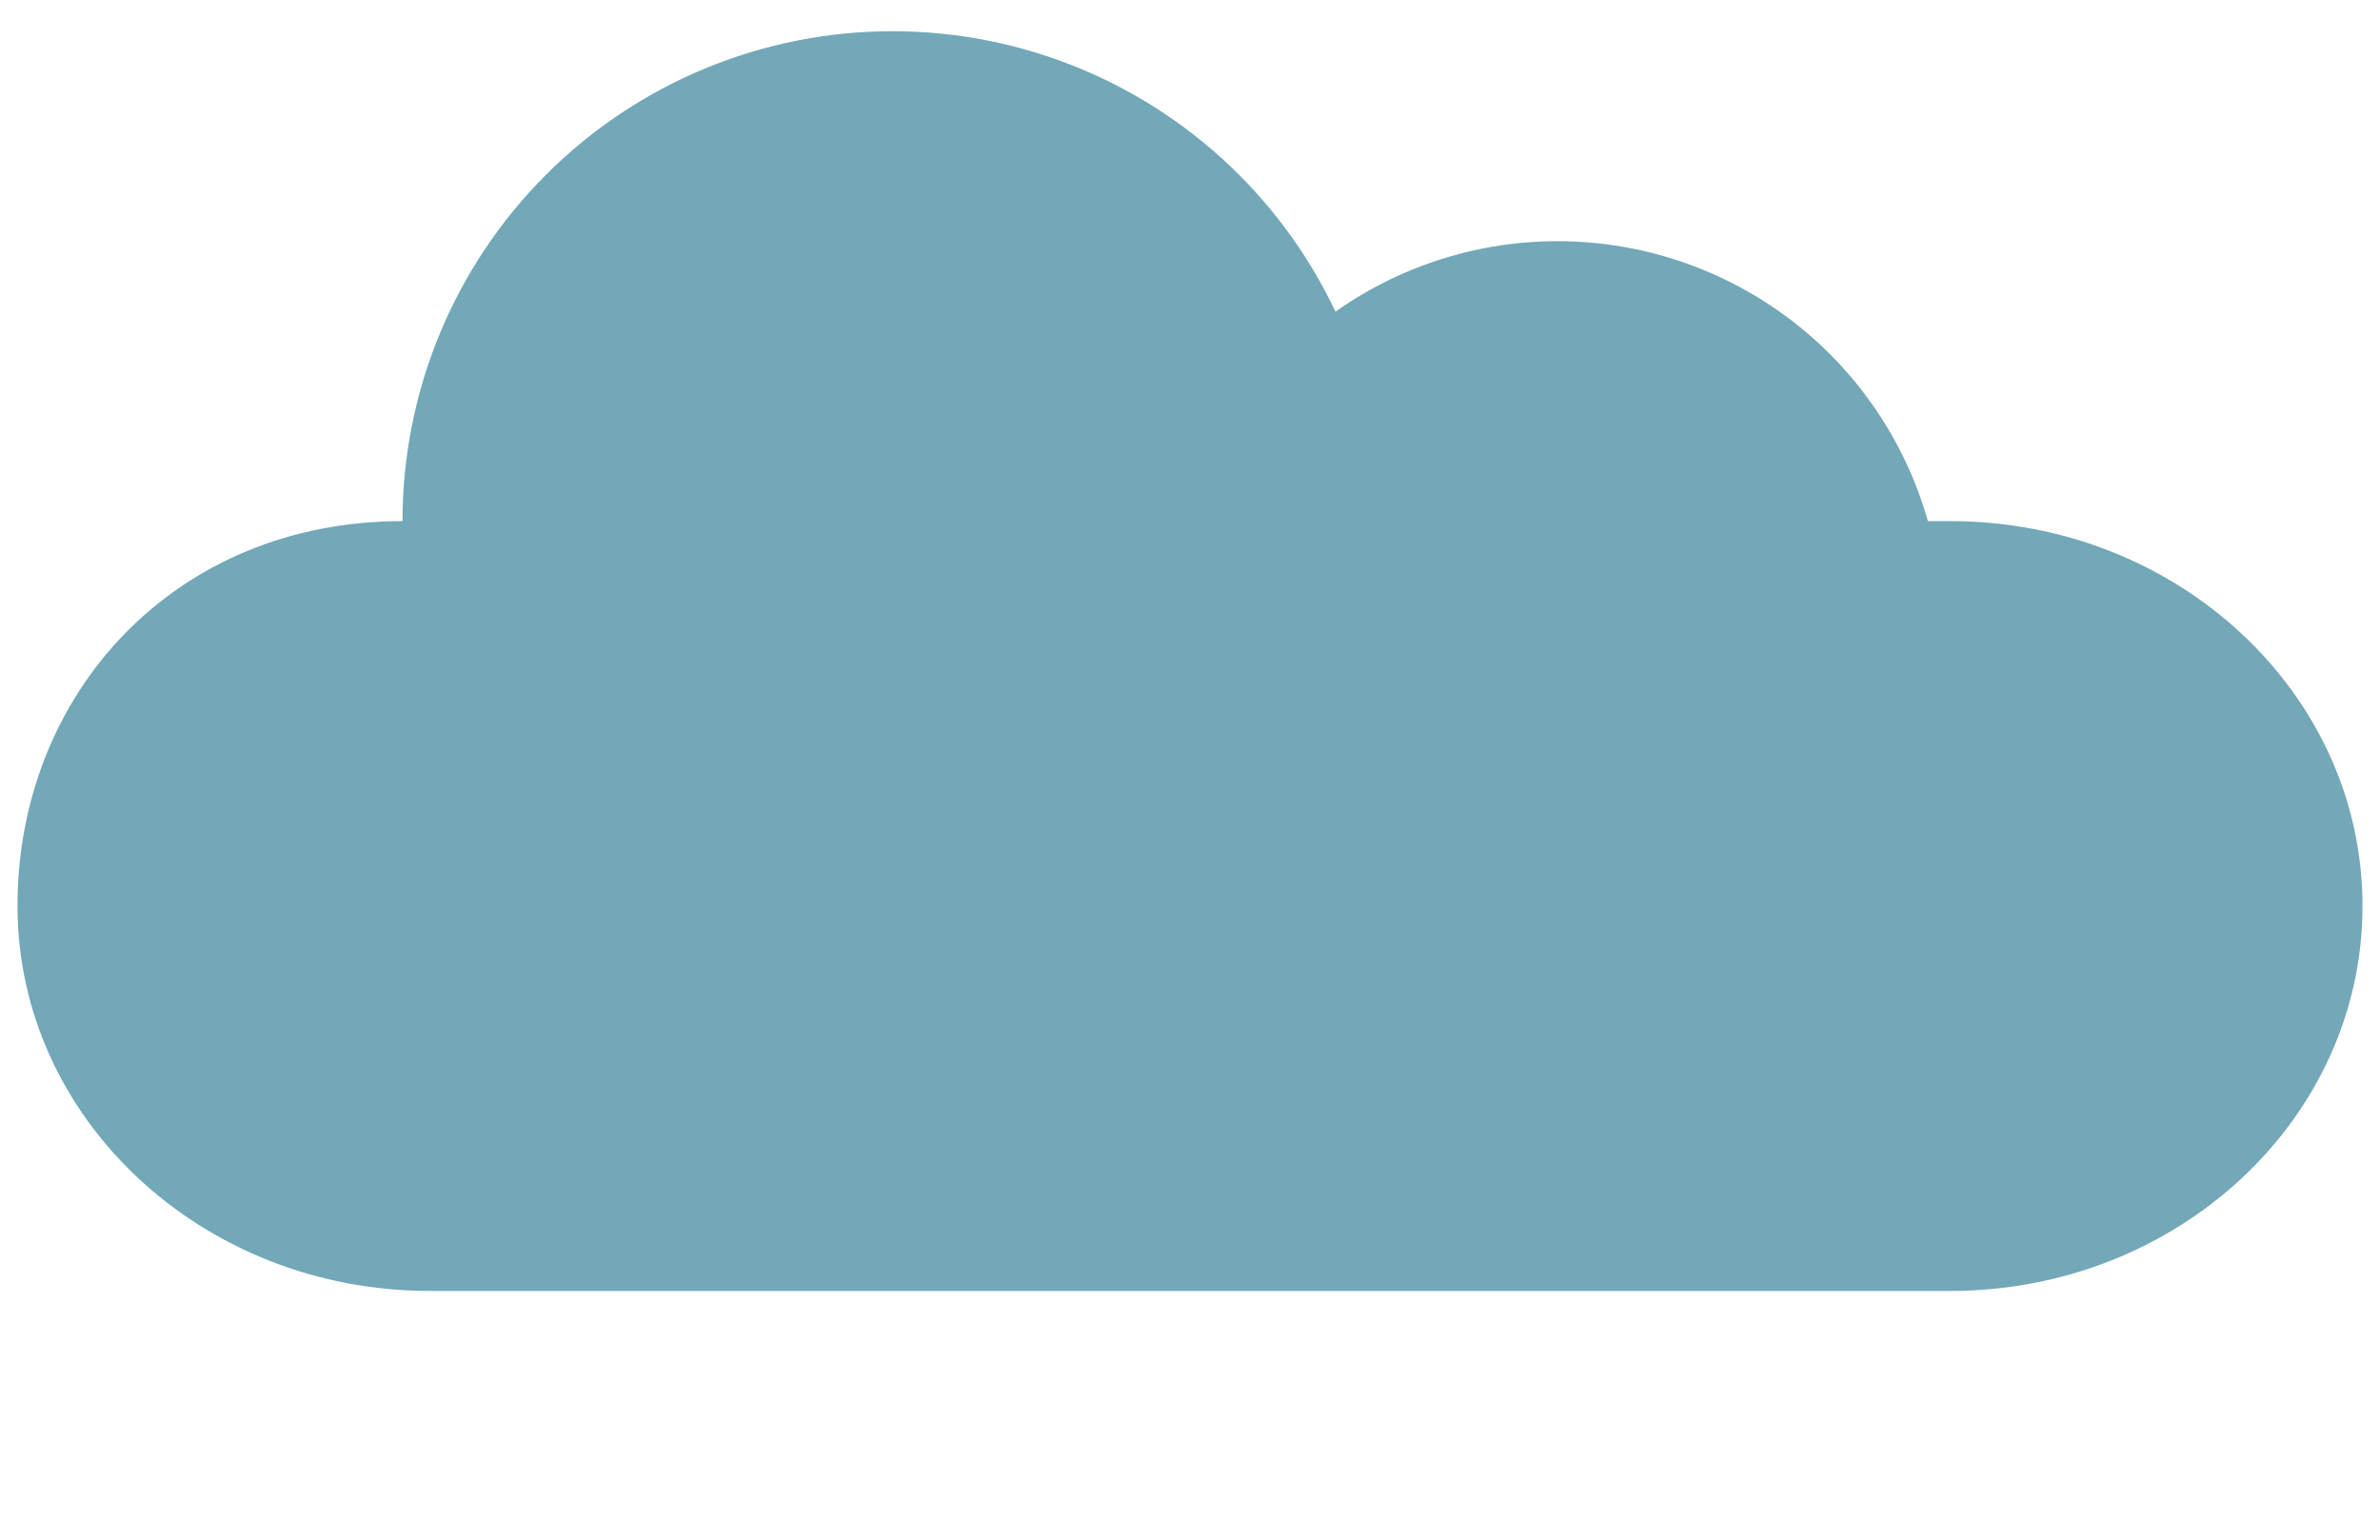 <svg width="68" height="44" viewBox="0 0 68 44" fill="none" xmlns="http://www.w3.org/2000/svg">
<g id="Weather">
<path id="Union" d="M38.156 8.906C37.475 7.467 36.547 6.14 35.4 4.993C32.774 2.367 29.213 0.892 25.5 0.892C21.787 0.892 18.226 2.367 15.601 4.993C12.975 7.618 11.5 11.179 11.5 14.892C4.994 14.892 0.5 19.817 0.5 25.892C0.5 31.968 5.774 36.892 12.28 36.892H55.72C62.226 36.892 67.5 31.968 67.5 25.892C67.5 19.817 62.226 14.892 55.72 14.892H55.083C54.967 14.482 54.827 14.078 54.663 13.683C54.11 12.348 53.3 11.136 52.278 10.114C51.257 9.093 50.044 8.282 48.709 7.73C47.375 7.177 45.944 6.892 44.5 6.892C43.056 6.892 41.625 7.177 40.291 7.73C39.536 8.042 38.82 8.437 38.156 8.906Z" fill="#72A8B8"/>
</g>
</svg>
